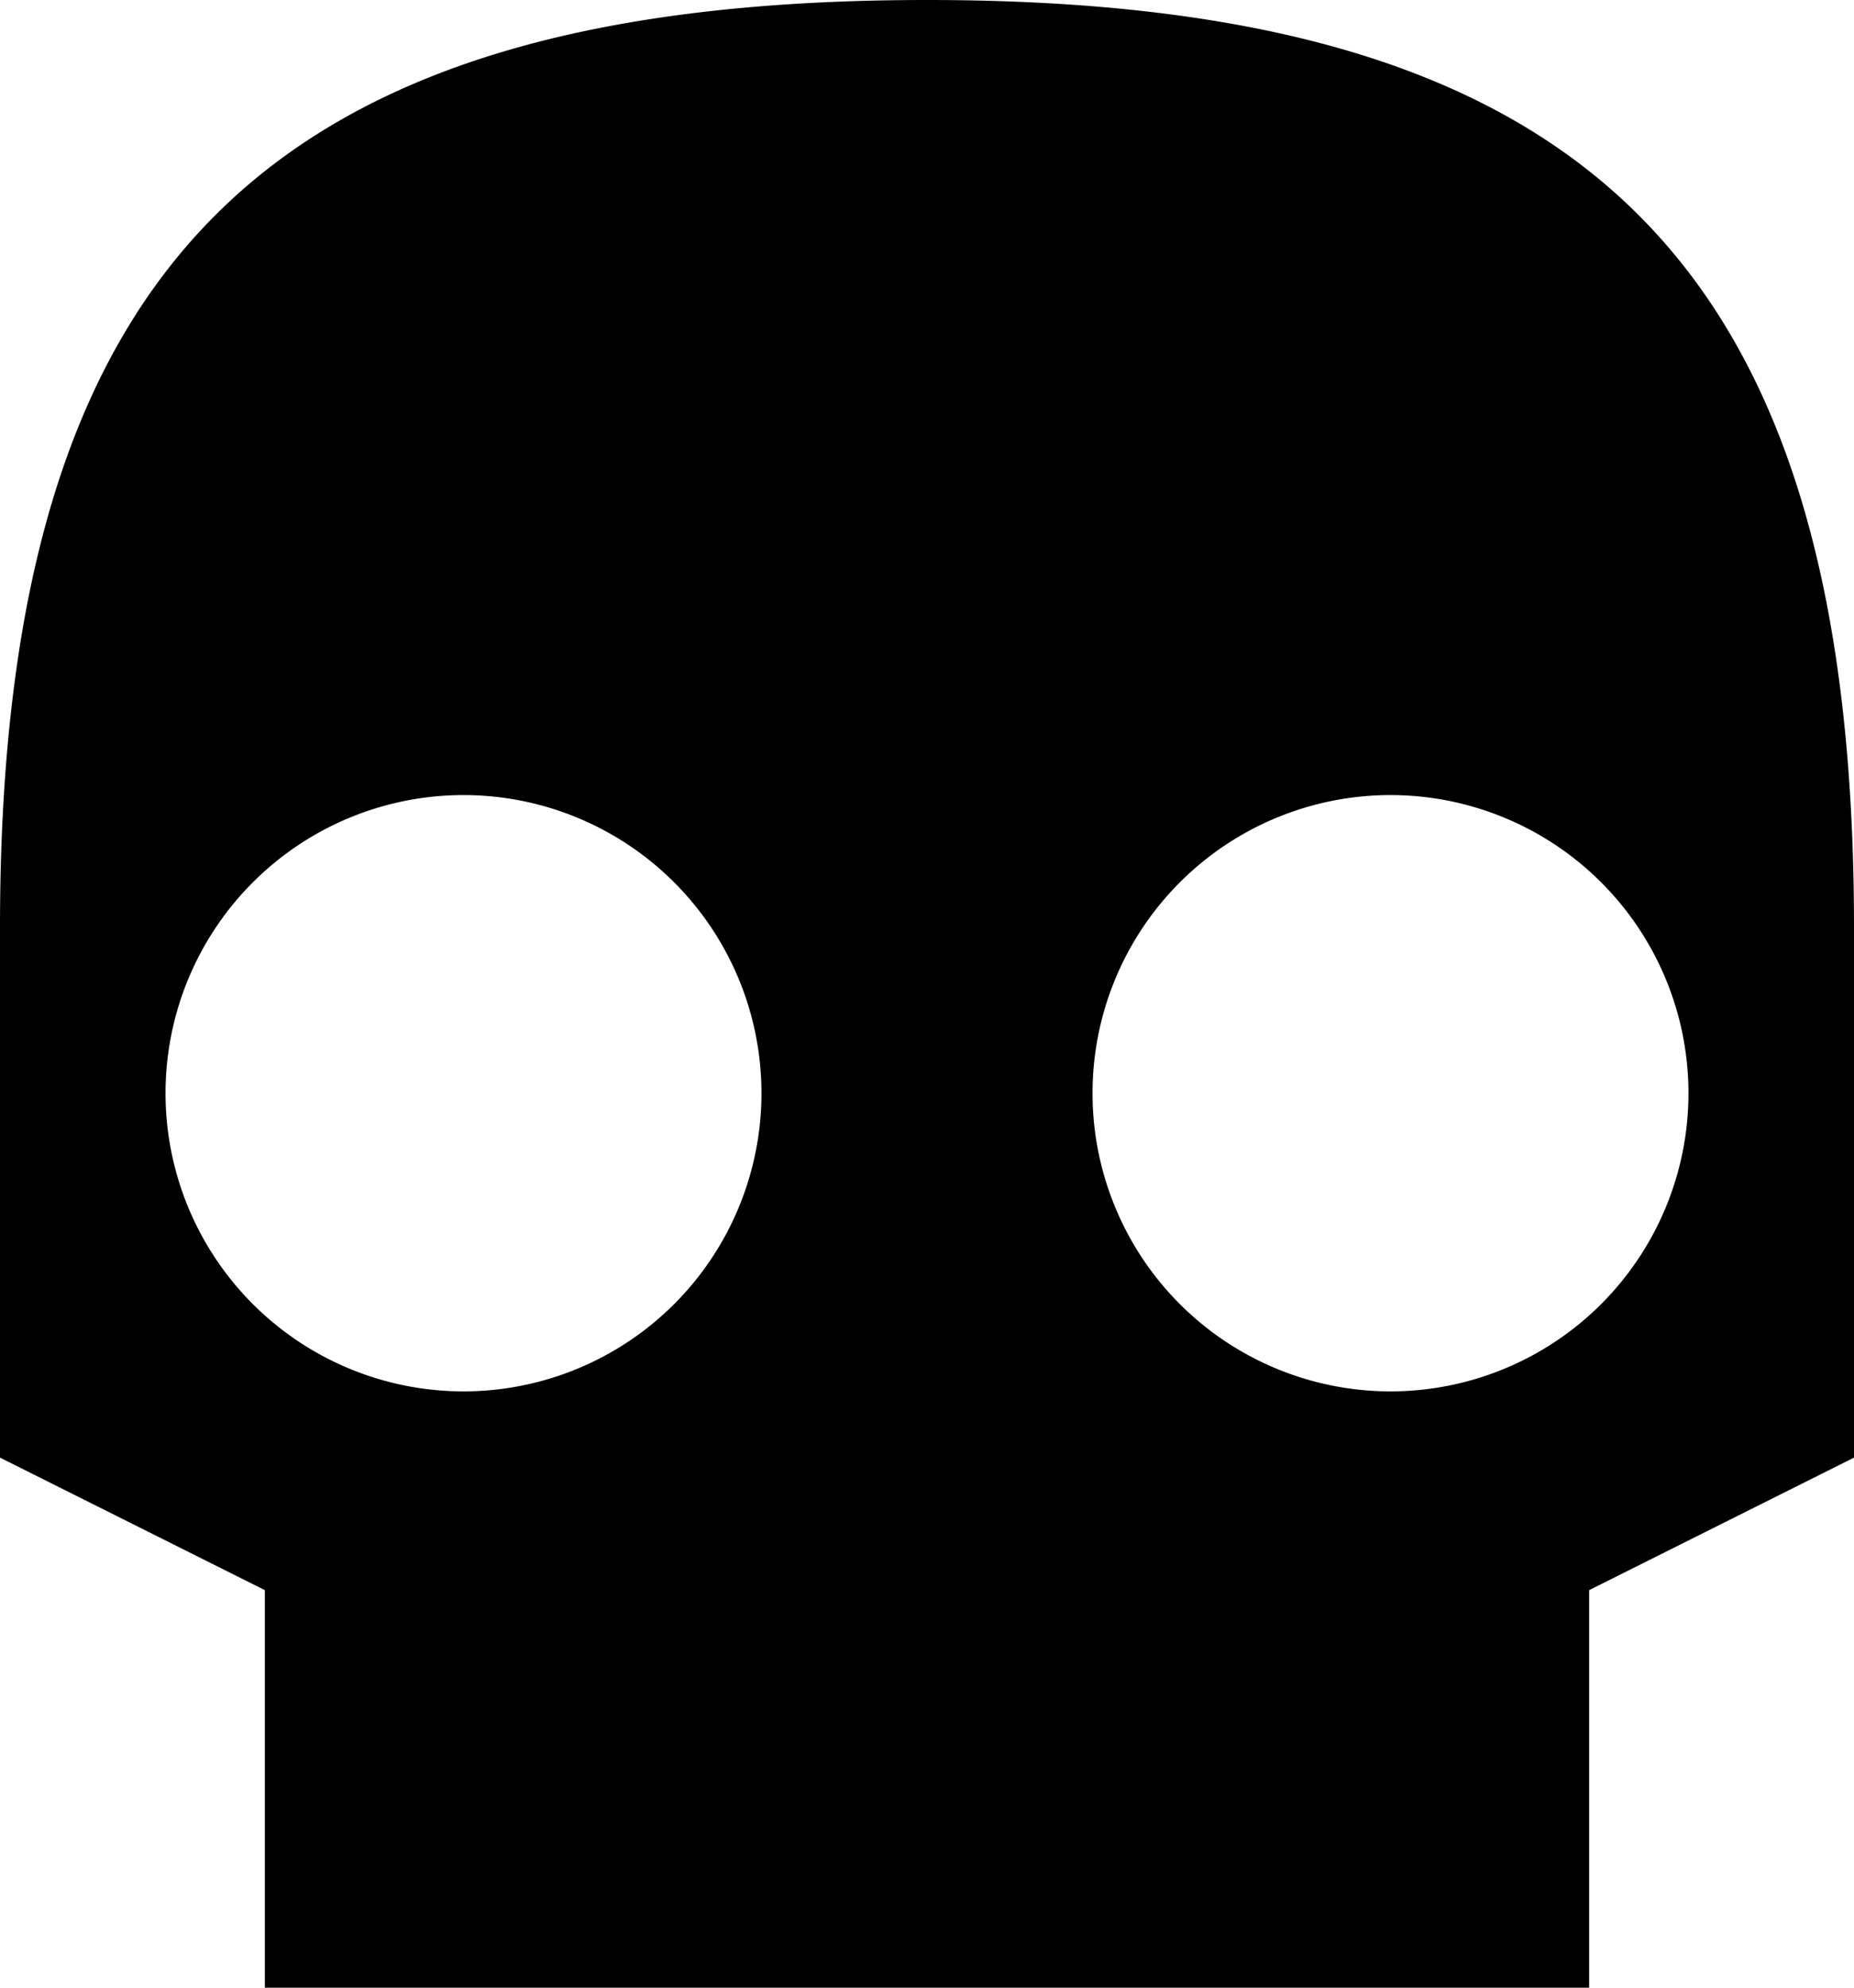 <svg xmlns="http://www.w3.org/2000/svg" viewBox="0 0 28 30"><path d="M14 0C4 0 0 4 0 14v8l4 2v6h20v-6l4-2v-8C28 4 24 0 14 0M7 12a4.5 4.5 0 0 1 0 9 4.5 4.5 0 0 1 0-9m14 0a4.5 4.5 0 0 1 0 9 4.5 4.5 0 0 1 0-9"/></svg>